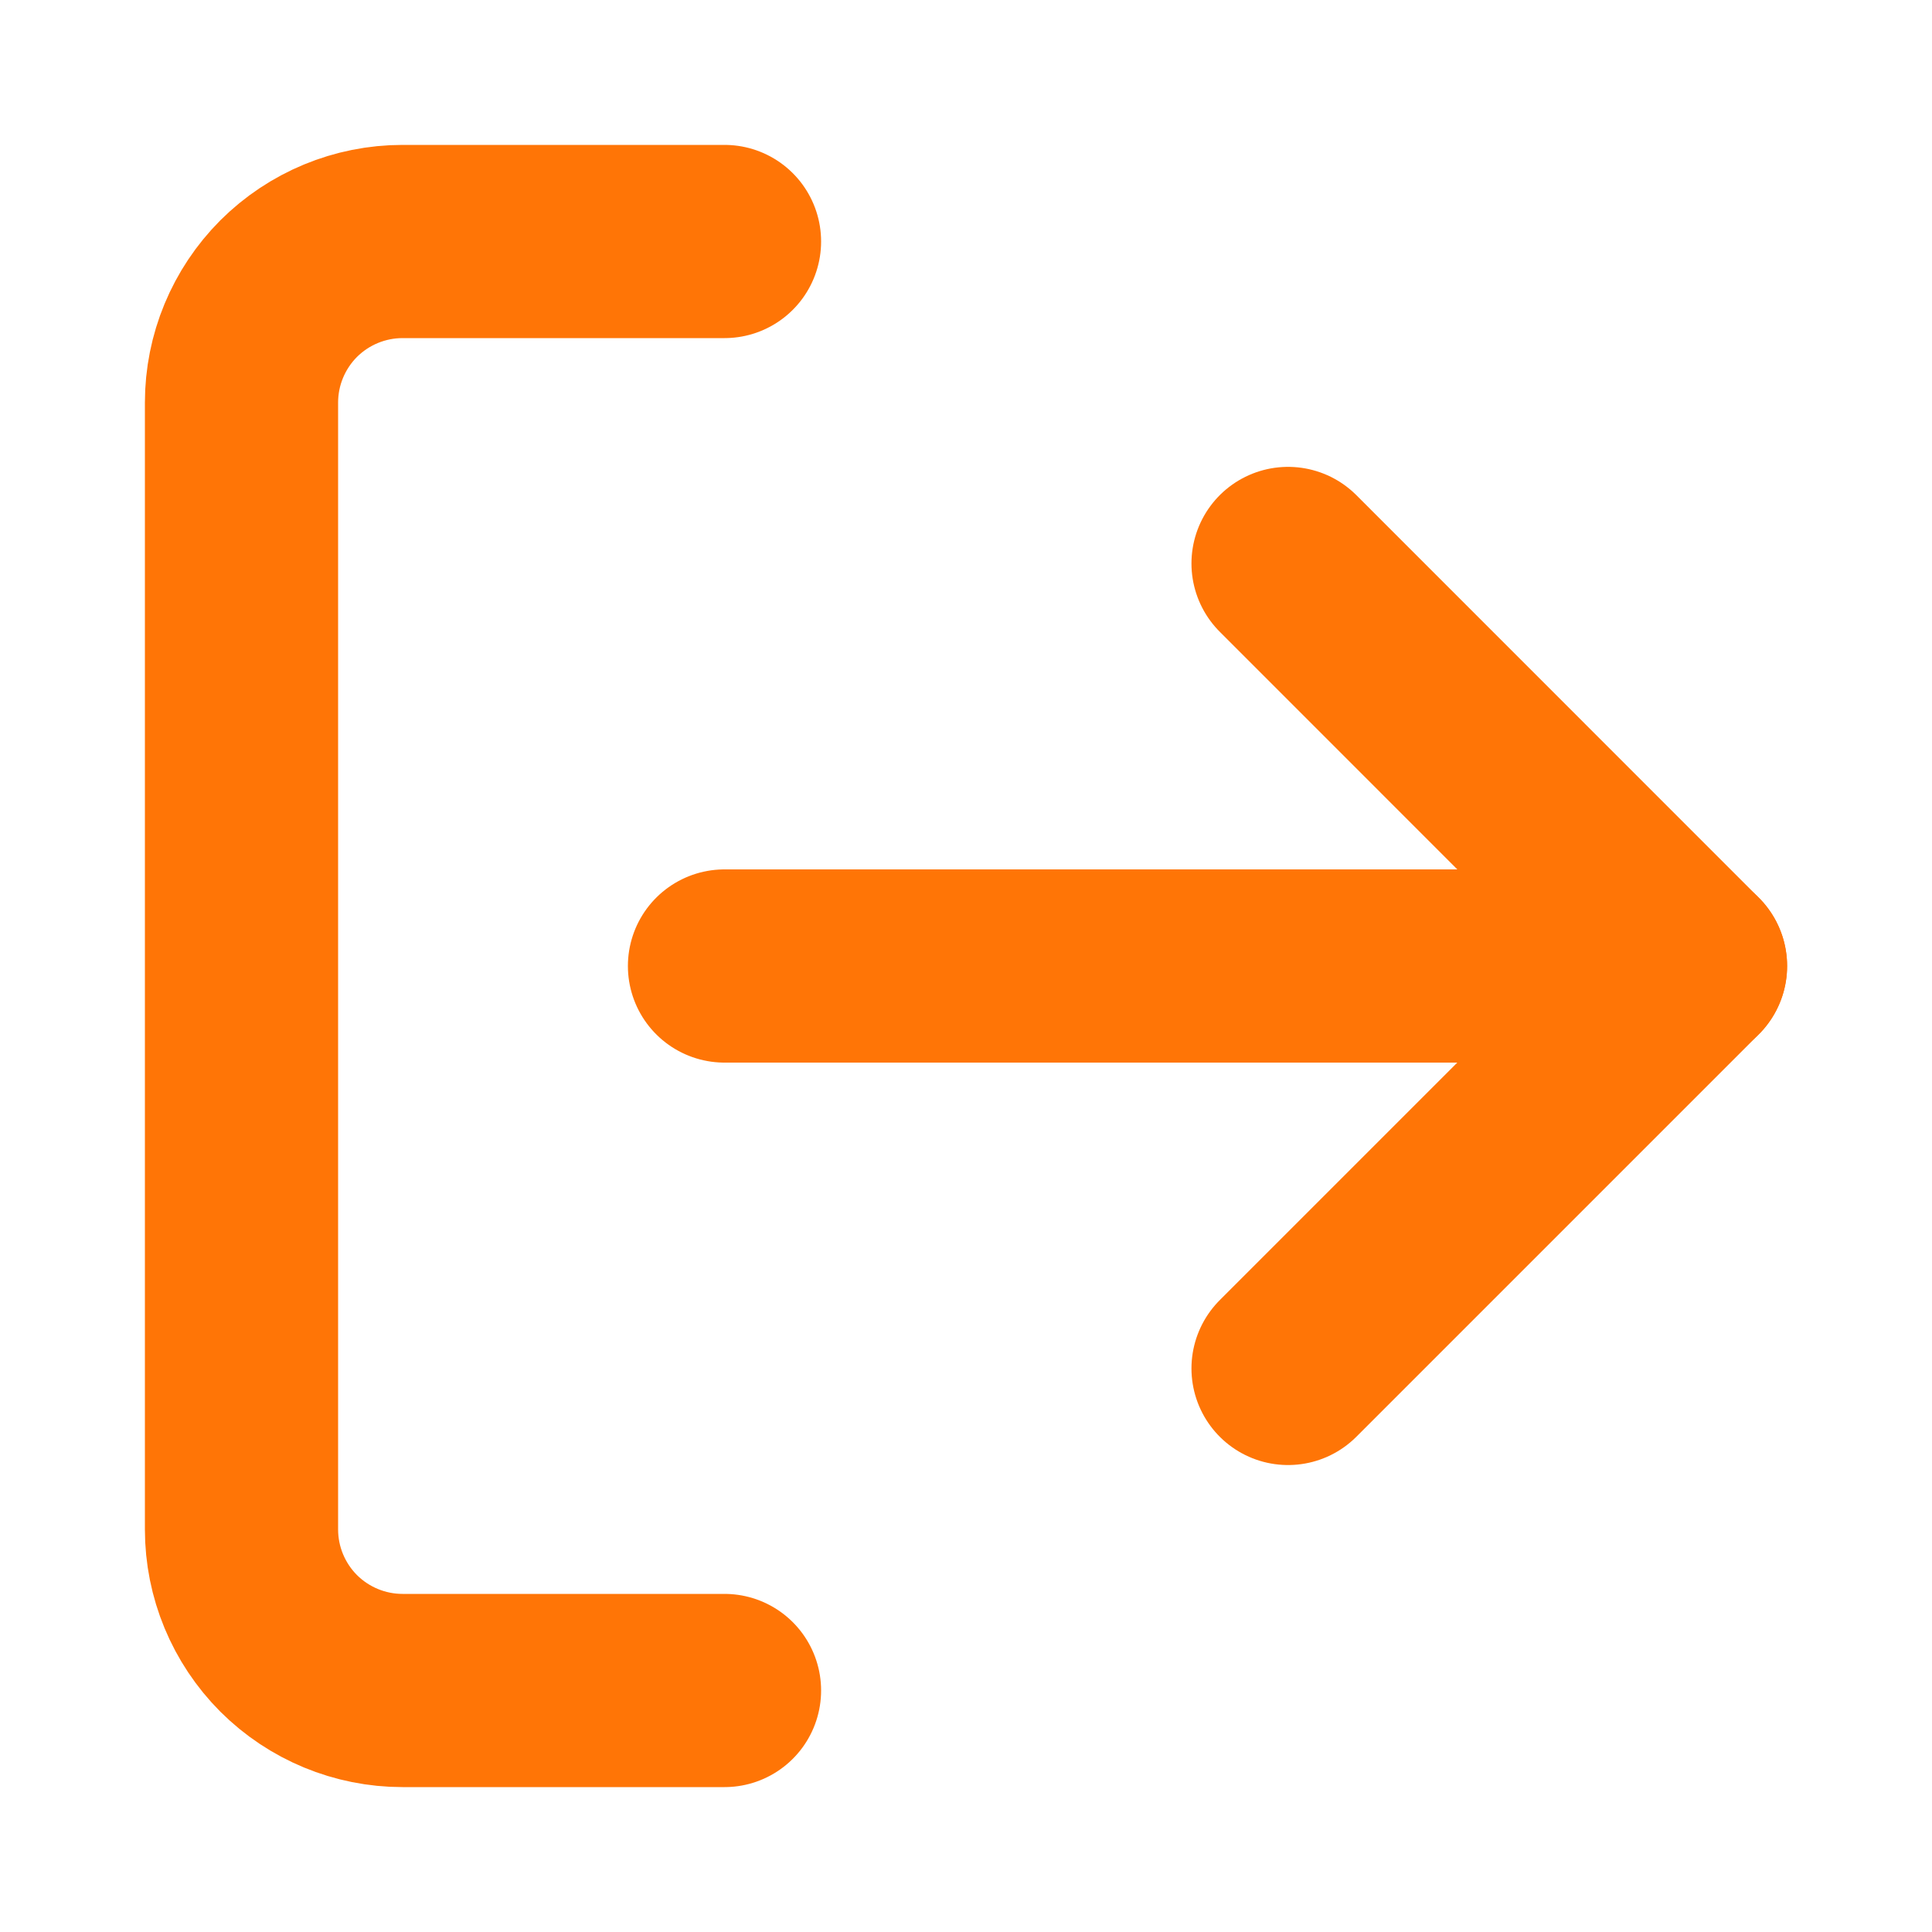 <?xml version="1.0" encoding="UTF-8" standalone="no"?><svg width='20' height='20' viewBox='0 0 20 20' fill='none' xmlns='http://www.w3.org/2000/svg'>
<path d='M13.334 14.166L17.5 10L13.334 5.833' stroke='#FF7506' stroke-width='2' stroke-linecap='round' stroke-linejoin='round'/>
<path d='M17.5 10H7.5' stroke='#FF7506' stroke-width='2' stroke-linecap='round' stroke-linejoin='round'/>
<path d='M7.5 17.5H4.167C3.725 17.5 3.301 17.324 2.988 17.012C2.676 16.699 2.5 16.275 2.5 15.833V4.167C2.5 3.725 2.676 3.301 2.988 2.988C3.301 2.676 3.725 2.5 4.167 2.5H7.5' stroke='#FF7506' stroke-width='2' stroke-linecap='round' stroke-linejoin='round'/>
</svg>
